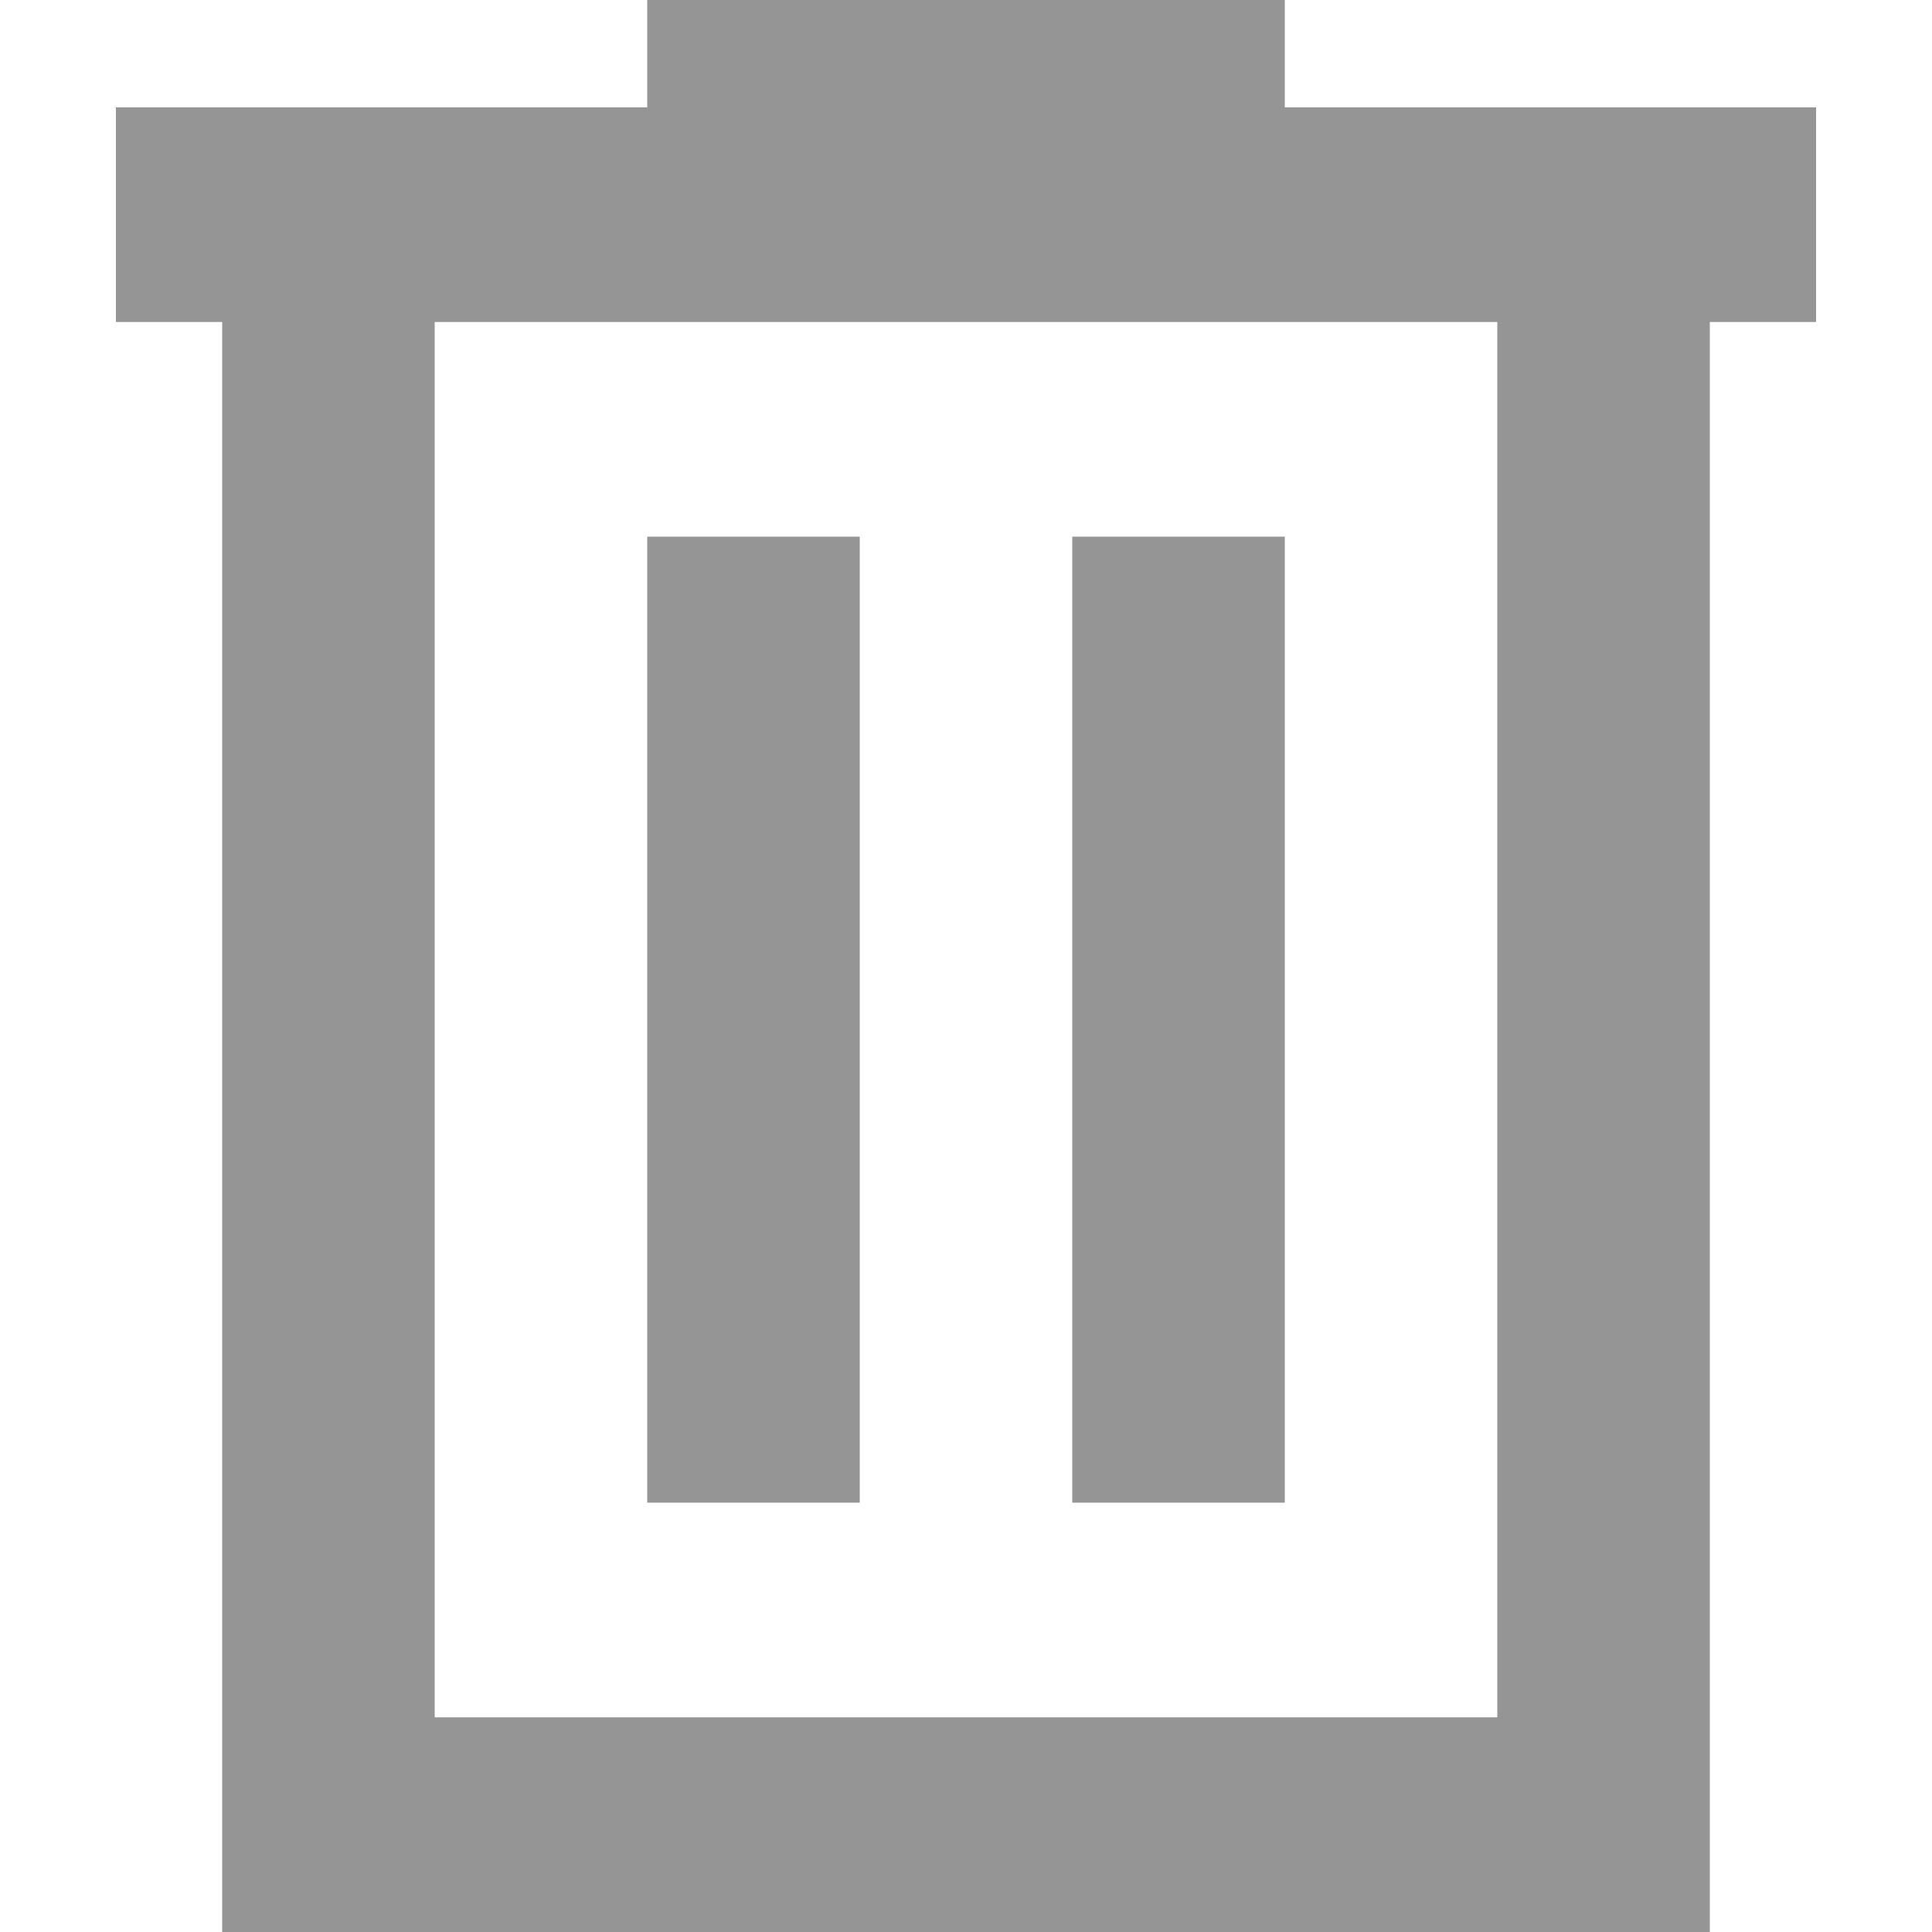 <svg width="50" height="50" viewBox="0 0 50 50" fill="none" xmlns="http://www.w3.org/2000/svg">
<path d="M5.75 50V8.333H3V2.778H16.75V0H33.25V2.778H47V8.333H44.25V50H5.75ZM11.25 44.444H38.75V8.333H11.25V44.444ZM16.75 38.889H22.25V13.889H16.75V38.889ZM27.75 38.889H33.25V13.889H27.75V38.889Z" fill="#959595"/>
</svg>
